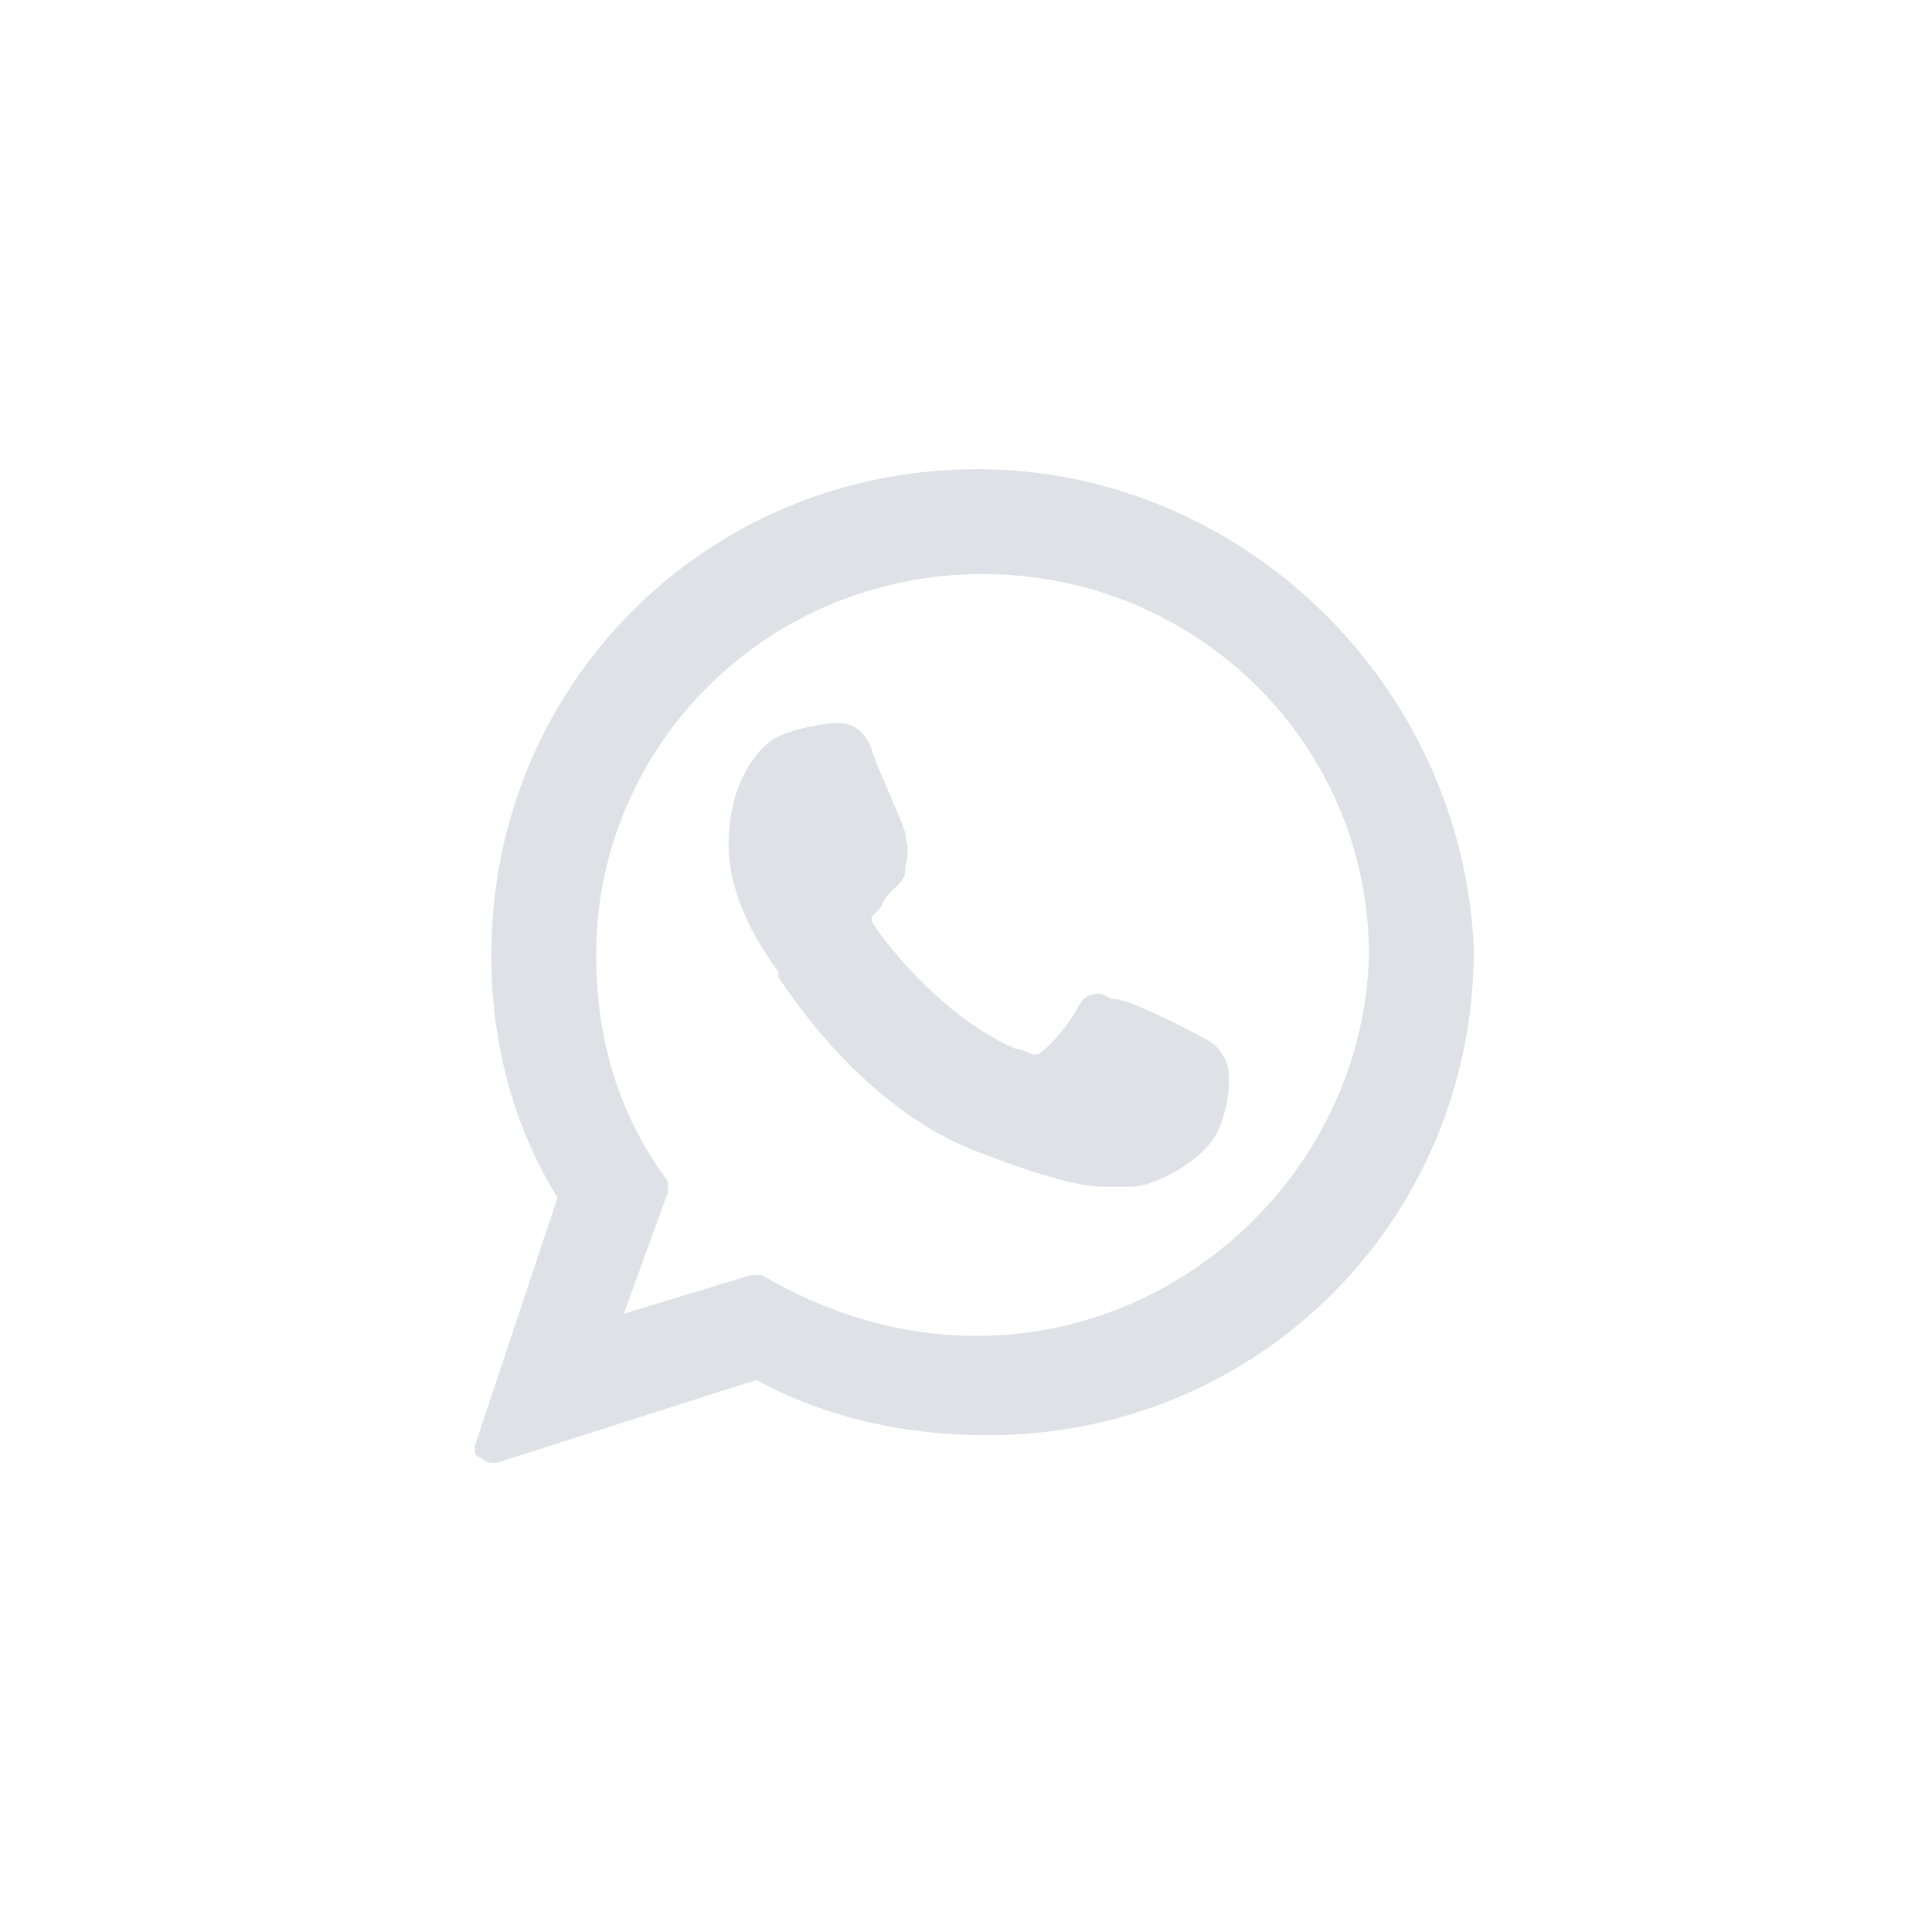 <svg fill="#dee2e6" xmlns:xlink="http://www.w3.org/1999/xlink" xmlns="http://www.w3.org/2000/svg" data-v-153470d2="" class="icon-svg mb-0" width="39"  height="39" ><defs><svg viewBox="0 0 35 35" style="enable-background:new 0 0 35 35" xml:space="preserve" id="whatsapp" xmlns="http://www.w3.org/2000/svg"><path d="M21.8 18.8s-1.3-.7-1.6-.7c-.1 0-.2-.1-.3-.1-.2 0-.3.1-.4.3-.1.2-.5.7-.7.8h-.1s-.2-.1-.3-.1c-1.4-.6-2.5-2.1-2.6-2.3v-.1l.1-.1c.1-.1.1-.2.2-.3l.1-.1c.1-.1.2-.2.2-.3v-.1c.1-.3 0-.5 0-.6 0-.1-.6-1.4-.6-1.5-.1-.3-.3-.5-.6-.5h-.1c-.1 0-.8.1-1.1.3-.3.2-.8.8-.8 1.9 0 1 .6 1.9.9 2.3v.1c1 1.5 2.3 2.7 3.7 3.2 1.3.5 1.9.6 2.2.6h.5c.4 0 1.4-.5 1.6-1.1.2-.5.2-1 .1-1.2-.1-.2-.2-.3-.4-.4z"></path><path d="M17.7 8.5c-4.9 0-8.8 3.9-8.8 8.8 0 1.6.4 3.1 1.2 4.4l-1.5 4.5c0 .1 0 .2.1.2 0 0 .1.1.2.1H9l4.7-1.5c1.3.7 2.7 1 4.2 1 4.9 0 8.8-3.9 8.8-8.8-.2-4.8-4.2-8.7-9-8.7zm0 15.7c-1.4 0-2.7-.4-3.9-1.1h-.2l-2.3.7.8-2.2v-.2c-.9-1.2-1.3-2.6-1.3-4.1 0-3.8 3.1-6.9 7-6.9s7 3.1 7 6.9c-.1 3.8-3.3 6.9-7.1 6.9z"></path></svg></defs><use data-v-153470d2="" xlink:href="#whatsapp"></use></svg>